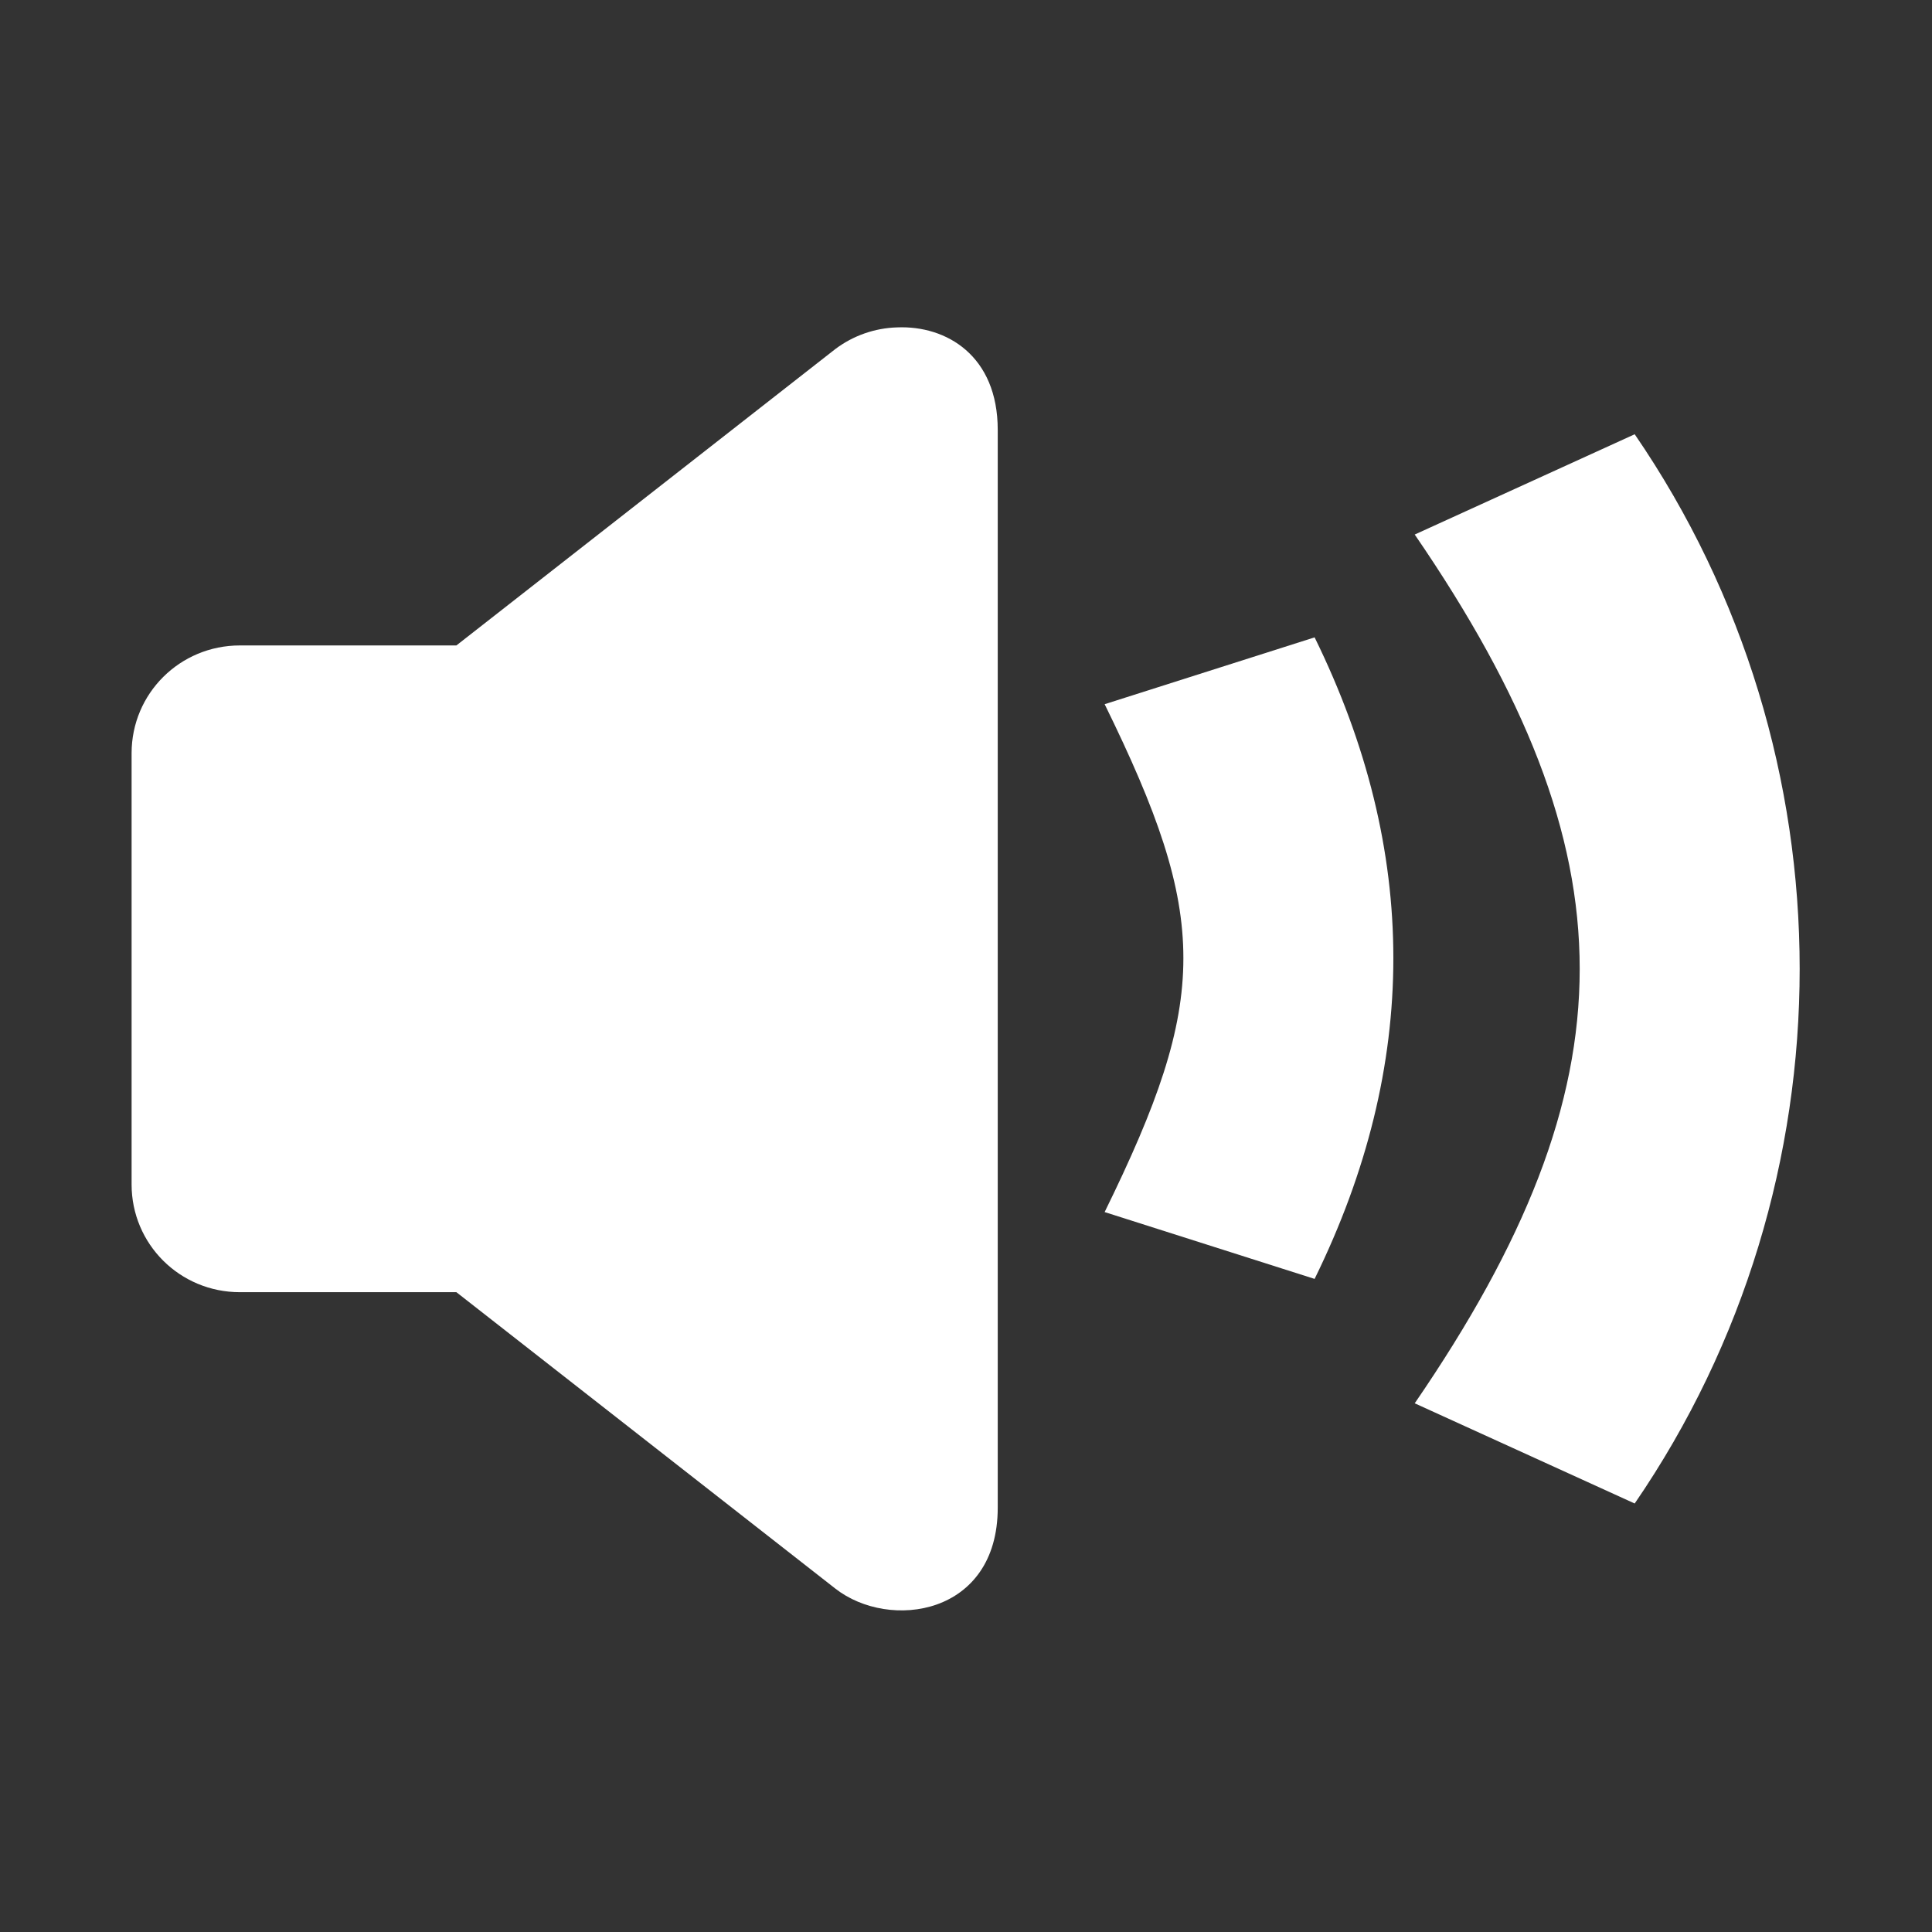 <?xml version="1.0" encoding="UTF-8" standalone="no"?>
<svg
   width="64"
   height="64"
   version="1.1"
   viewBox="0 0 16.933 16.933"
   id="svg7"
   sodipodi:docname="audio-card.svg"
   inkscape:version="1.4.2 (ebf0e940d0, 2025-05-08)"
   xmlns:inkscape="http://www.inkscape.org/namespaces/inkscape"
   xmlns:sodipodi="http://sodipodi.sourceforge.net/DTD/sodipodi-0.dtd"
   xmlns="http://www.w3.org/2000/svg"
   xmlns:svg="http://www.w3.org/2000/svg"
   xmlns:rdf="http://www.w3.org/1999/02/22-rdf-syntax-ns#"
   xmlns:cc="http://creativecommons.org/ns#"
   xmlns:dc="http://purl.org/dc/elements/1.1/">
  <rect x="0" y="0" width="16.933" height="16.933" fill="#333333" stroke="none"/>
  <sodipodi:namedview
     id="namedview7"
     pagecolor="#9c4444"
     bordercolor="#000000"
     borderopacity="0.25"
     inkscape:showpageshadow="2"
     inkscape:pageopacity="0.0"
     inkscape:pagecheckerboard="0"
     inkscape:deskcolor="#d1d1d1"
     inkscape:zoom="4.3531261"
     inkscape:cx="36.984915"
     inkscape:cy="25.958357"
     inkscape:window-width="1280"
     inkscape:window-height="669"
     inkscape:window-x="73"
     inkscape:window-y="184"
     inkscape:window-maximized="0"
     inkscape:current-layer="svg7"
     showgrid="false" />
  <defs
     id="defs2">
    <filter
       style="color-interpolation-filters:sRGB;"
       inkscape:label="Blur"
       id="filter3"
       x="-0.108"
       y="-0.109"
       width="1.217"
       height="1.217">
      <feGaussianBlur
         stdDeviation="0.5 0.5"
         result="blur"
         id="feGaussianBlur3" />
    </filter>
  </defs>
  <g
     id="g3"
     style="fill:#ffffff;fill-opacity:1"
     transform="matrix(0.365,0,0,0.365,-3.196,-3.21)">
    <g
       id="g2"
       style="fill:#ffffff;fill-opacity:1">
      <path
         d="m 30.296,16.656 c -0.536,0.016 -1.054,0.198 -1.482,0.52 l -9.099,7.117 h -5.199 c -1.44,0 -2.6,1.154 -2.6,2.588 V 37.235 c 0,1.434 1.159,2.588 2.6,2.588 h 5.199 l 9.099,7.117 c 1.3,1.017 3.9,0.647 3.9,-1.941 v -25.882 c 0,-1.778 -1.227,-2.511 -2.418,-2.461 z"
         fill="#ffffff"
         id="path2"
         style="fill:#ffffff;fill-opacity:1;stroke-width:0.257" />
      <path
         d="m 35.281,25.704 5.042,-1.605 c 2.521,5.135 2.521,10.27 0,15.405 l -5.042,-1.605 c 2.521,-5.135 2.521,-7.061 0,-12.196 z"
         fill="#ffffff"
         id="path3-6"
         style="fill:#ffffff;fill-opacity:1;stroke-width:0.257" />
      <path
         opacity="0.35"
         d="m 42.727,21.63 5.282,-2.408 c 5.282,7.703 5.282,17.973 0,25.675 l -5.282,-2.406 c 5.282,-7.703 5.282,-13.159 0,-20.861 z"
         fill="#ffffff"
         id="path4-6"
         style="opacity:1;fill:#ffffff;fill-opacity:1;stroke-width:0.257" />
    </g>
  </g>
</svg>
